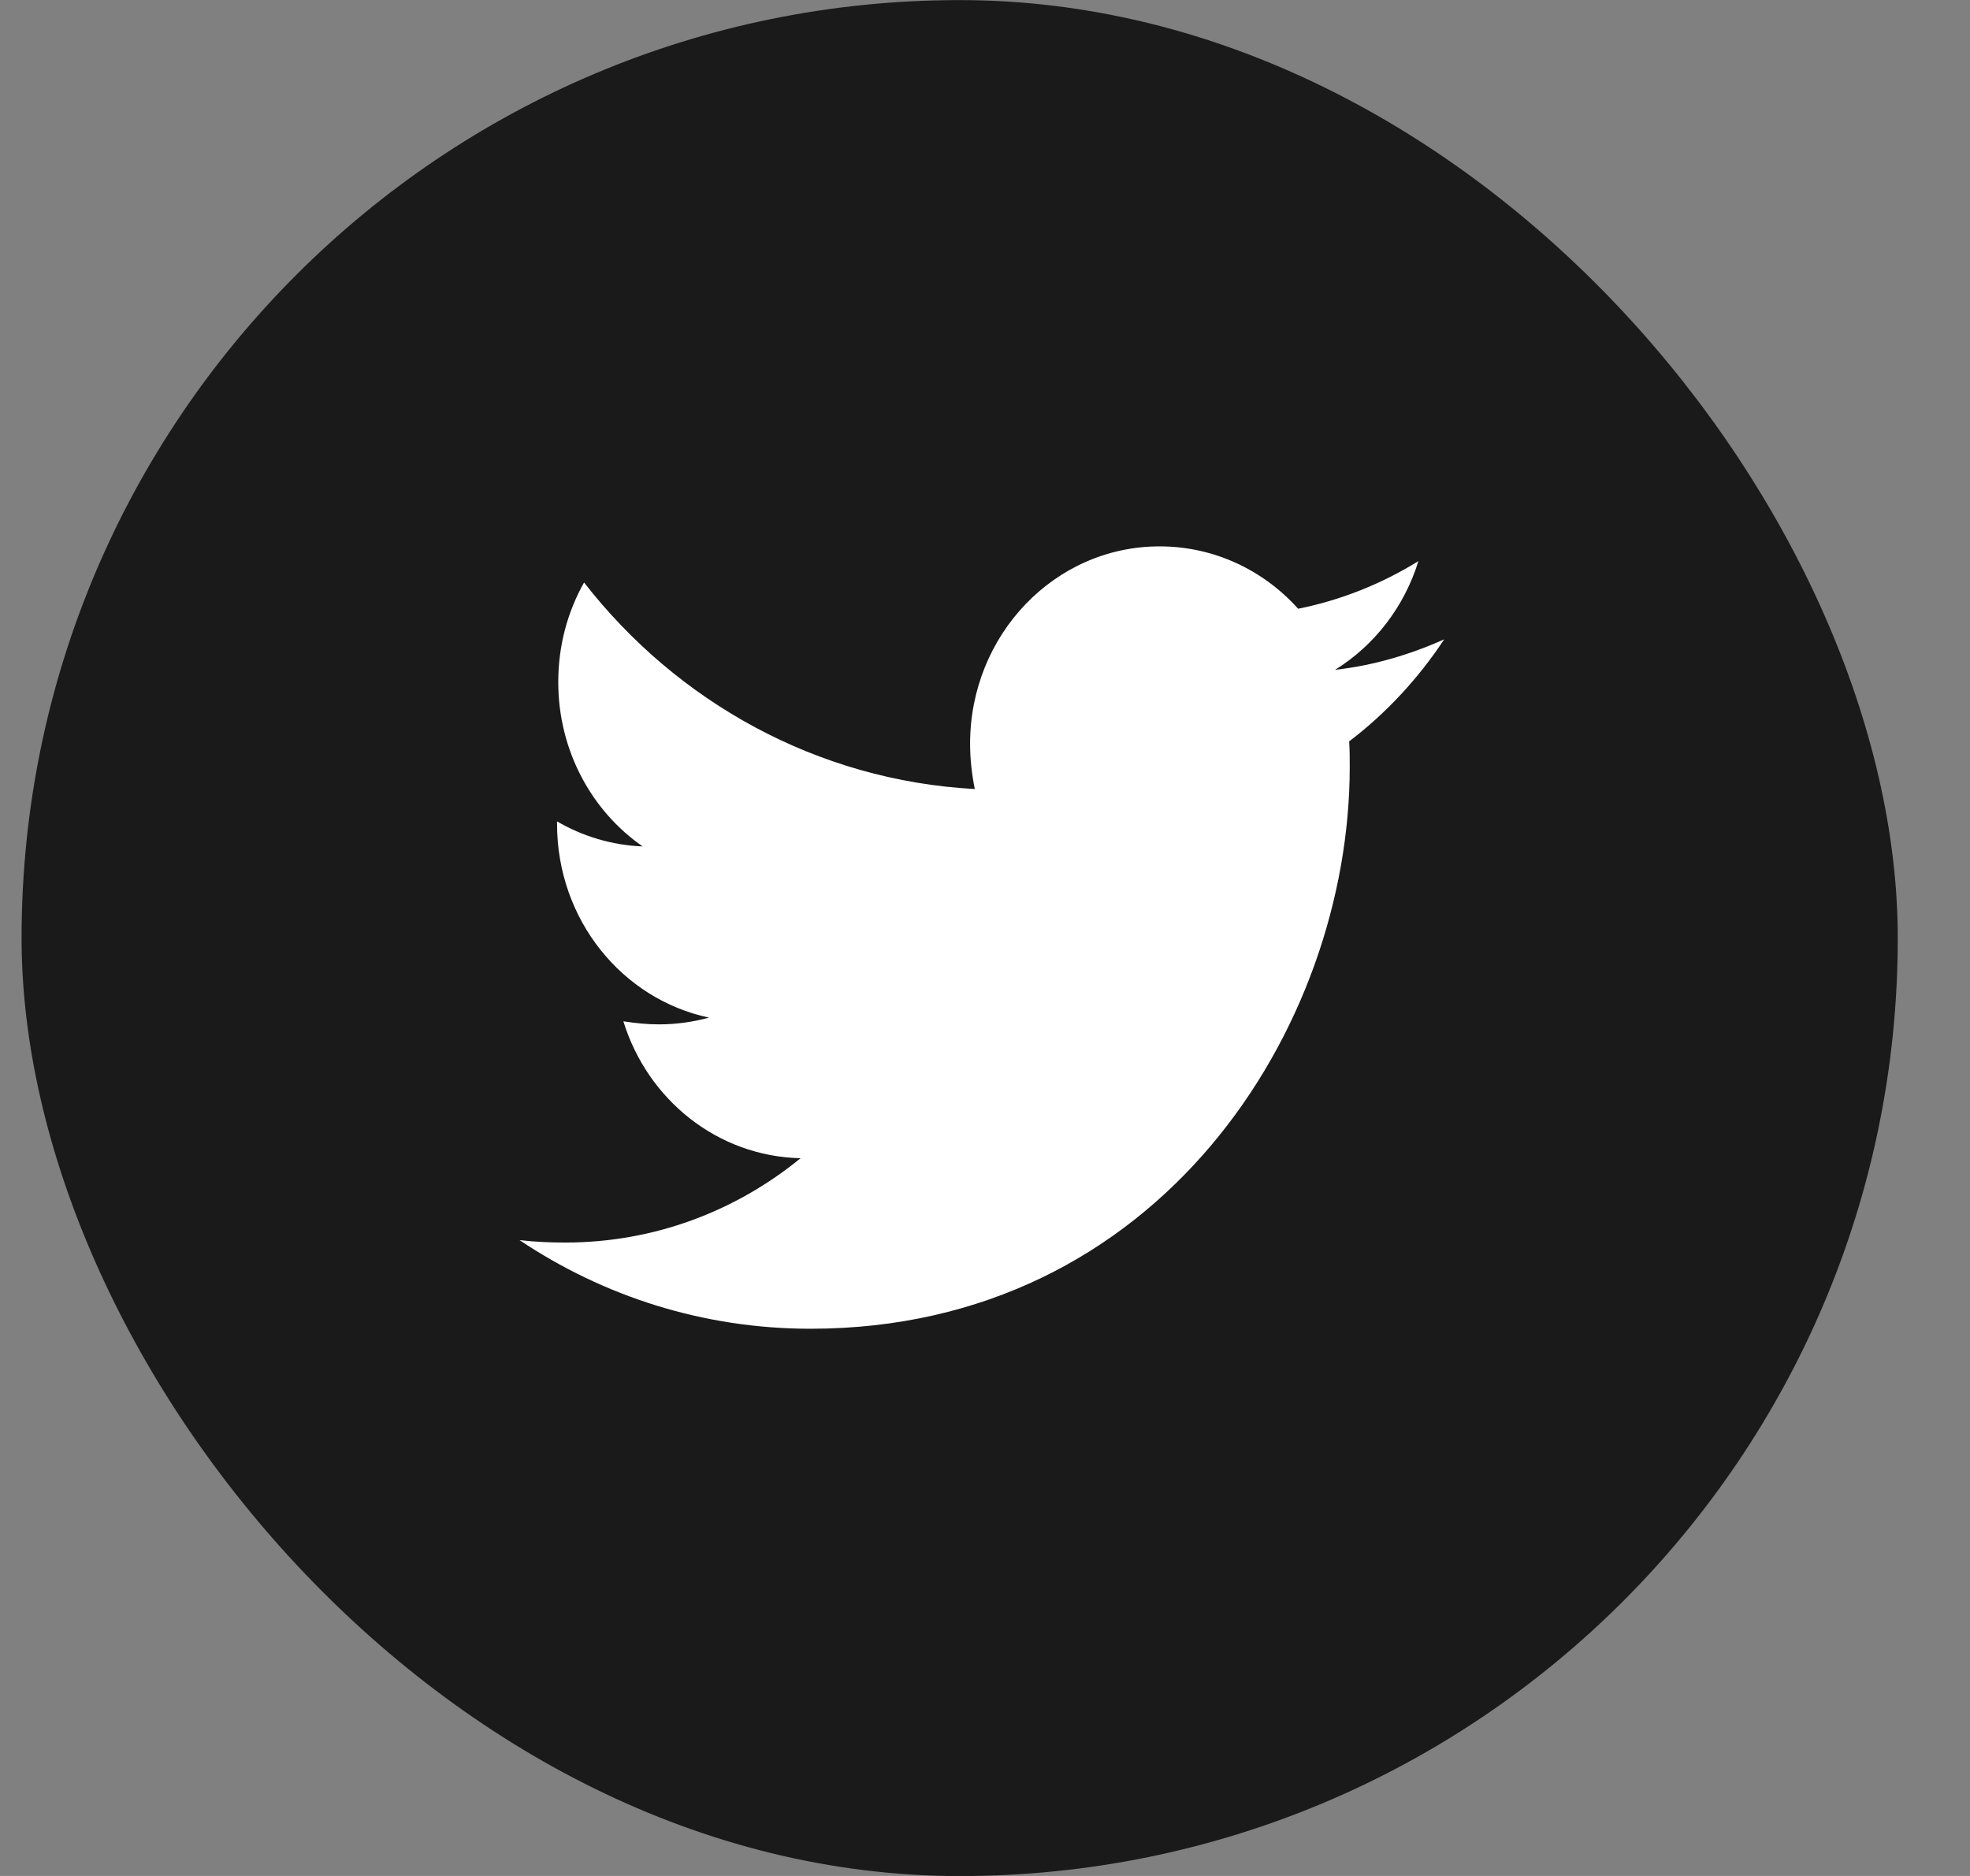 <svg width="21" height="20" viewBox="0 0 21 20" fill="none" xmlns="http://www.w3.org/2000/svg">
<rect x="0" y="0" width="21" height="20" fill="#808080" stroke="none"/>
<rect x="0.23" y="0.001" width="20" height="20" rx="10" fill="#1A1A1A"/>
<path d="M14.382 7.904C14.388 7.995 14.388 8.086 14.388 8.177C14.388 10.96 12.355 14.166 8.64 14.166C7.496 14.166 6.432 13.82 5.538 13.221C5.701 13.24 5.857 13.247 6.026 13.247C6.97 13.247 7.84 12.915 8.534 12.348C7.646 12.328 6.902 11.722 6.645 10.888C6.77 10.908 6.895 10.921 7.027 10.921C7.208 10.921 7.389 10.895 7.558 10.849C6.633 10.653 5.938 9.806 5.938 8.783V8.757C6.207 8.914 6.52 9.011 6.851 9.024C6.307 8.647 5.951 8.002 5.951 7.272C5.951 6.881 6.051 6.522 6.226 6.21C7.22 7.487 8.715 8.321 10.391 8.412C10.36 8.256 10.341 8.093 10.341 7.93C10.341 6.77 11.242 5.825 12.361 5.825C12.943 5.825 13.469 6.079 13.838 6.49C14.294 6.399 14.732 6.223 15.12 5.982C14.97 6.47 14.651 6.881 14.232 7.141C14.638 7.096 15.032 6.979 15.395 6.816C15.12 7.233 14.776 7.604 14.382 7.904Z" fill="white"/>
</svg>
